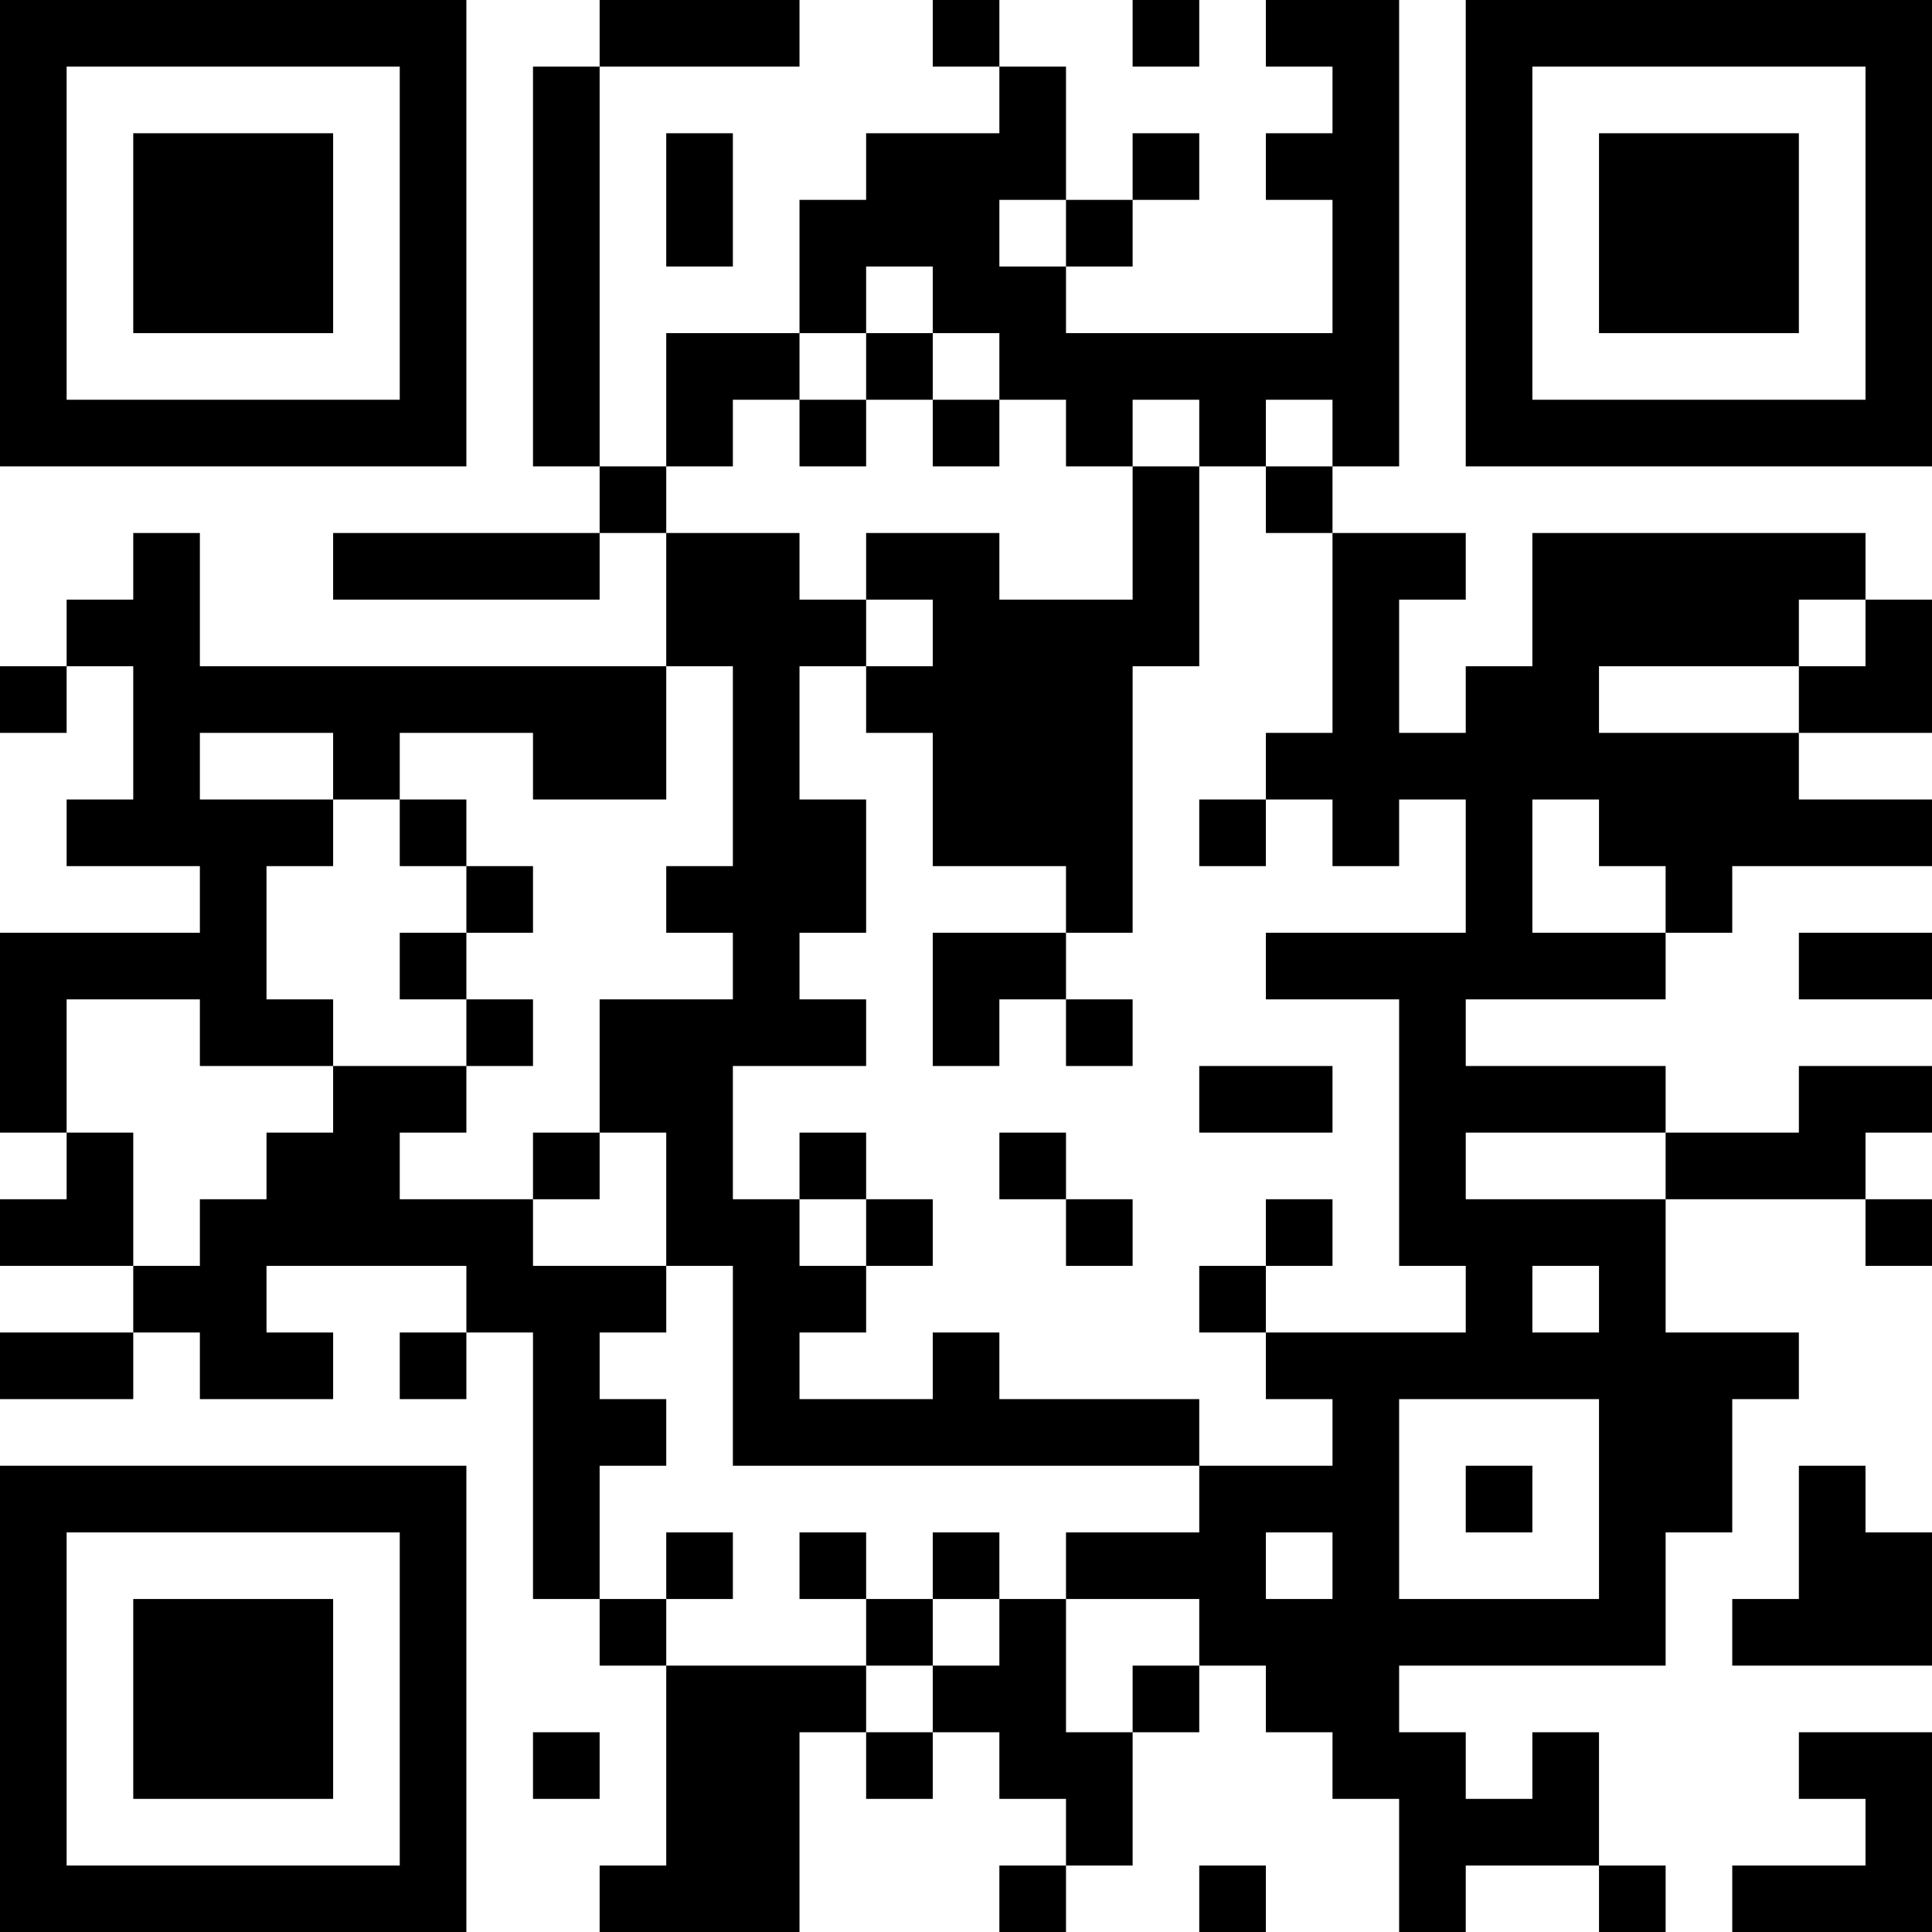 <?xml version="1.0" encoding="UTF-8"?>
<svg xmlns="http://www.w3.org/2000/svg" version="1.1" width="200" height="200" viewBox="0 0 200 200"><rect x="0" y="0" width="200" height="200" fill="#ffffff"/><g transform="scale(6.897)"><g transform="translate(0,0)"><path fill-rule="evenodd" d="M9 0L9 1L8 1L8 7L9 7L9 8L5 8L5 9L9 9L9 8L10 8L10 10L3 10L3 8L2 8L2 9L1 9L1 10L0 10L0 11L1 11L1 10L2 10L2 12L1 12L1 13L3 13L3 14L0 14L0 17L1 17L1 18L0 18L0 19L2 19L2 20L0 20L0 21L2 21L2 20L3 20L3 21L5 21L5 20L4 20L4 19L7 19L7 20L6 20L6 21L7 21L7 20L8 20L8 24L9 24L9 25L10 25L10 28L9 28L9 29L12 29L12 26L13 26L13 27L14 27L14 26L15 26L15 27L16 27L16 28L15 28L15 29L16 29L16 28L17 28L17 26L18 26L18 25L19 25L19 26L20 26L20 27L21 27L21 29L22 29L22 28L24 28L24 29L25 29L25 28L24 28L24 26L23 26L23 27L22 27L22 26L21 26L21 25L25 25L25 23L26 23L26 21L27 21L27 20L25 20L25 18L28 18L28 19L29 19L29 18L28 18L28 17L29 17L29 16L27 16L27 17L25 17L25 16L22 16L22 15L25 15L25 14L26 14L26 13L29 13L29 12L27 12L27 11L29 11L29 9L28 9L28 8L23 8L23 10L22 10L22 11L21 11L21 9L22 9L22 8L20 8L20 7L21 7L21 0L19 0L19 1L20 1L20 2L19 2L19 3L20 3L20 5L16 5L16 4L17 4L17 3L18 3L18 2L17 2L17 3L16 3L16 1L15 1L15 0L14 0L14 1L15 1L15 2L13 2L13 3L12 3L12 5L10 5L10 7L9 7L9 1L12 1L12 0ZM17 0L17 1L18 1L18 0ZM10 2L10 4L11 4L11 2ZM15 3L15 4L16 4L16 3ZM13 4L13 5L12 5L12 6L11 6L11 7L10 7L10 8L12 8L12 9L13 9L13 10L12 10L12 12L13 12L13 14L12 14L12 15L13 15L13 16L11 16L11 18L12 18L12 19L13 19L13 20L12 20L12 21L14 21L14 20L15 20L15 21L18 21L18 22L11 22L11 19L10 19L10 17L9 17L9 15L11 15L11 14L10 14L10 13L11 13L11 10L10 10L10 12L8 12L8 11L6 11L6 12L5 12L5 11L3 11L3 12L5 12L5 13L4 13L4 15L5 15L5 16L3 16L3 15L1 15L1 17L2 17L2 19L3 19L3 18L4 18L4 17L5 17L5 16L7 16L7 17L6 17L6 18L8 18L8 19L10 19L10 20L9 20L9 21L10 21L10 22L9 22L9 24L10 24L10 25L13 25L13 26L14 26L14 25L15 25L15 24L16 24L16 26L17 26L17 25L18 25L18 24L16 24L16 23L18 23L18 22L20 22L20 21L19 21L19 20L22 20L22 19L21 19L21 15L19 15L19 14L22 14L22 12L21 12L21 13L20 13L20 12L19 12L19 11L20 11L20 8L19 8L19 7L20 7L20 6L19 6L19 7L18 7L18 6L17 6L17 7L16 7L16 6L15 6L15 5L14 5L14 4ZM13 5L13 6L12 6L12 7L13 7L13 6L14 6L14 7L15 7L15 6L14 6L14 5ZM17 7L17 9L15 9L15 8L13 8L13 9L14 9L14 10L13 10L13 11L14 11L14 13L16 13L16 14L14 14L14 16L15 16L15 15L16 15L16 16L17 16L17 15L16 15L16 14L17 14L17 10L18 10L18 7ZM27 9L27 10L24 10L24 11L27 11L27 10L28 10L28 9ZM6 12L6 13L7 13L7 14L6 14L6 15L7 15L7 16L8 16L8 15L7 15L7 14L8 14L8 13L7 13L7 12ZM18 12L18 13L19 13L19 12ZM23 12L23 14L25 14L25 13L24 13L24 12ZM27 14L27 15L29 15L29 14ZM18 16L18 17L20 17L20 16ZM8 17L8 18L9 18L9 17ZM12 17L12 18L13 18L13 19L14 19L14 18L13 18L13 17ZM15 17L15 18L16 18L16 19L17 19L17 18L16 18L16 17ZM22 17L22 18L25 18L25 17ZM19 18L19 19L18 19L18 20L19 20L19 19L20 19L20 18ZM23 19L23 20L24 20L24 19ZM21 21L21 24L24 24L24 21ZM22 22L22 23L23 23L23 22ZM27 22L27 24L26 24L26 25L29 25L29 23L28 23L28 22ZM10 23L10 24L11 24L11 23ZM12 23L12 24L13 24L13 25L14 25L14 24L15 24L15 23L14 23L14 24L13 24L13 23ZM19 23L19 24L20 24L20 23ZM8 26L8 27L9 27L9 26ZM27 26L27 27L28 27L28 28L26 28L26 29L29 29L29 26ZM18 28L18 29L19 29L19 28ZM0 0L0 7L7 7L7 0ZM1 1L1 6L6 6L6 1ZM2 2L2 5L5 5L5 2ZM22 0L22 7L29 7L29 0ZM23 1L23 6L28 6L28 1ZM24 2L24 5L27 5L27 2ZM0 22L0 29L7 29L7 22ZM1 23L1 28L6 28L6 23ZM2 24L2 27L5 27L5 24Z" fill="#000000"/></g></g></svg>
